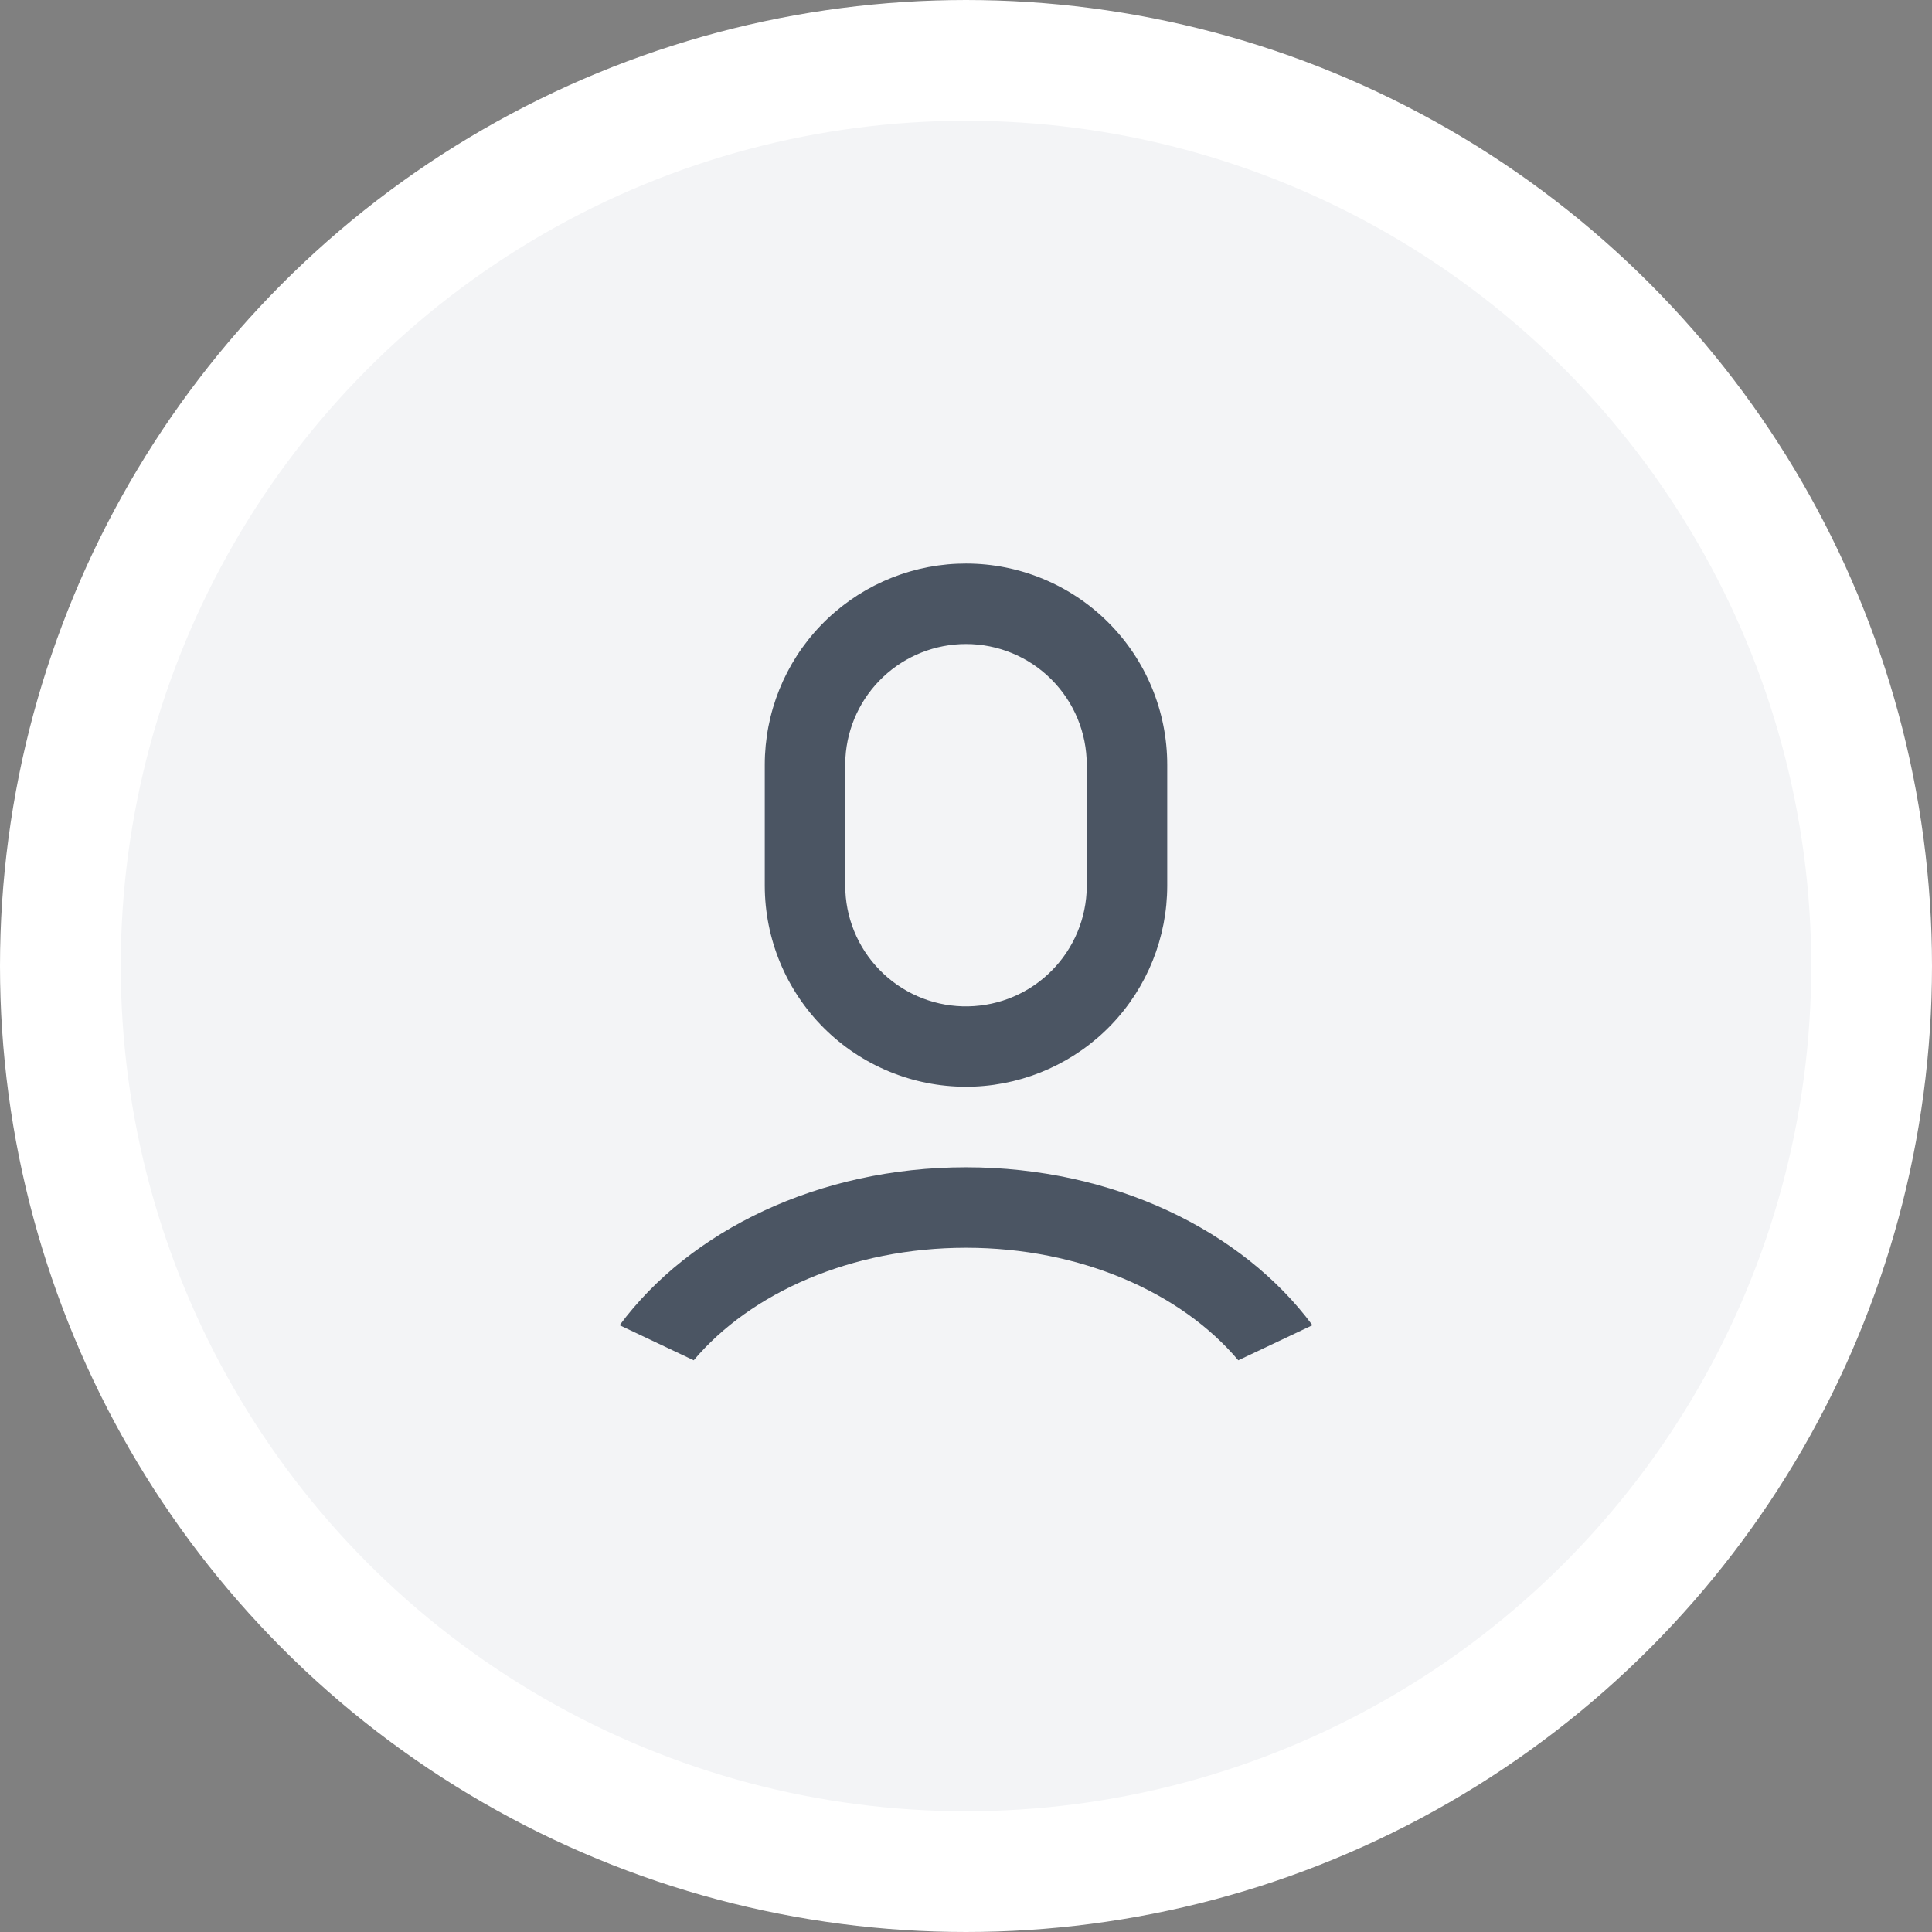 <svg width="32" height="32" viewBox="0 0 32 32" fill="none" xmlns="http://www.w3.org/2000/svg">
<rect x="0" y="0" width="32" height="32" fill="#808080" stroke="none"/>
<circle cx="16" cy="16" r="15" fill="#F3F4F6" stroke="white" stroke-width="2"/>
<g clip-path="url(#clip0_1469_13367)">
<path d="M16 19.334C18.441 19.334 20.577 20.384 21.738 21.95L20.51 22.531C19.565 21.411 17.898 20.667 16 20.667C14.102 20.667 12.435 21.411 11.49 22.531L10.263 21.95C11.424 20.383 13.559 19.334 16 19.334ZM16 9.334C16.884 9.334 17.732 9.685 18.357 10.31C18.982 10.935 19.333 11.783 19.333 12.667V14.667C19.333 15.526 19.002 16.352 18.408 16.972C17.814 17.592 17.003 17.959 16.145 17.997L16 18C15.116 18 14.268 17.649 13.643 17.024C13.018 16.399 12.667 15.551 12.667 14.667V12.667C12.667 11.808 12.998 10.982 13.592 10.362C14.187 9.741 14.997 9.374 15.855 9.337L16 9.334ZM16 10.667C15.49 10.667 14.999 10.862 14.628 11.212C14.257 11.562 14.033 12.04 14.003 12.55L14 12.667V14.667C13.999 15.187 14.202 15.688 14.565 16.061C14.927 16.435 15.421 16.653 15.941 16.668C16.462 16.683 16.968 16.495 17.351 16.143C17.735 15.791 17.967 15.304 17.997 14.784L18 14.667V12.667C18 12.136 17.789 11.628 17.414 11.253C17.039 10.877 16.53 10.667 16 10.667Z" fill="#4B5563"/>
</g>
<defs>
<clipPath id="clip0_1469_13367">
<rect width="16" height="16" fill="white" transform="translate(8 8)"/>
</clipPath>
</defs>
</svg>
